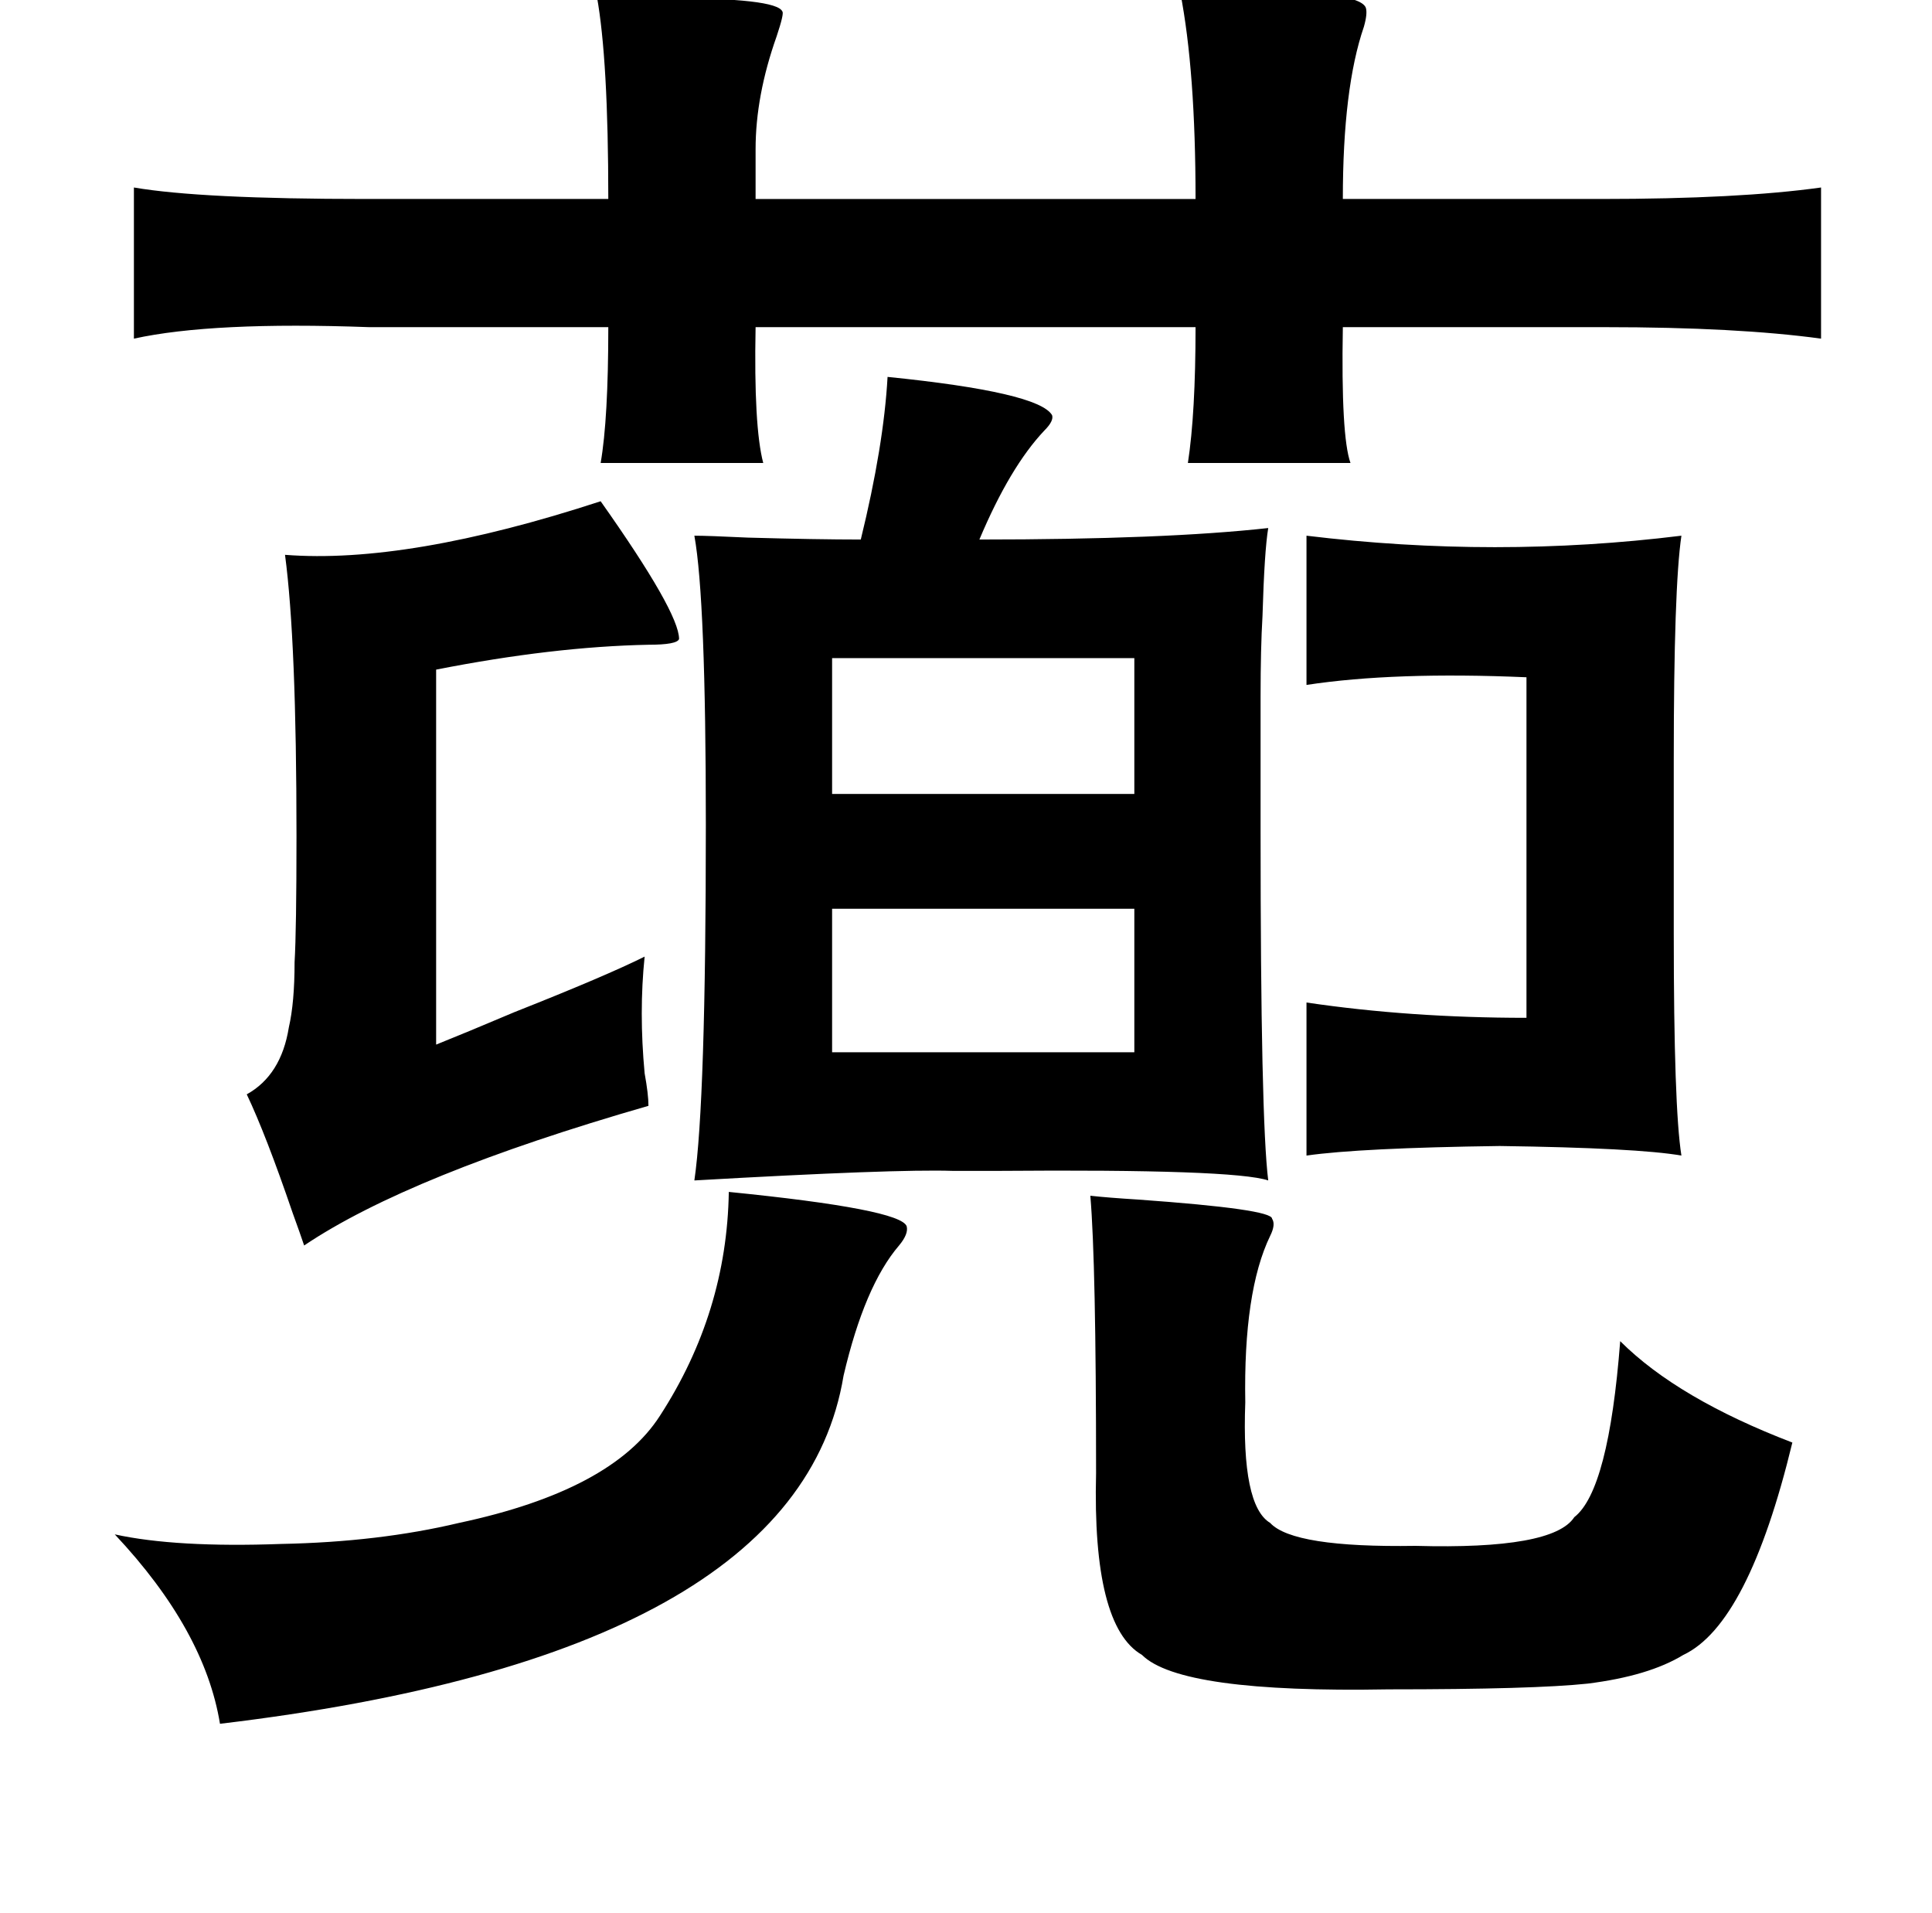 <?xml version="1.0" standalone="no"?>
<!DOCTYPE svg PUBLIC "-//W3C//DTD SVG 1.1//EN" "http://www.w3.org/Graphics/SVG/1.1/DTD/svg11.dtd" >
<svg xmlns="http://www.w3.org/2000/svg" xmlns:xlink="http://www.w3.org/1999/xlink" version="1.1" viewBox="-10 0 1010 1000">
   <path fill="currentColor"
d="M607 -4q61 0 75 1q20 2 22 7q1 3 -1 10q-11 32 -11 90h135q72 0 115 -6v79q-44 -6 -113 -6h-137q-1 57 4 71h-85q4 -26 4 -71h-230q-1 52 4 71h-85q4 -23 4 -71h-125q-82 -3 -123 6v-79q35 6 121 6h127q0 -73 -6 -106q13 1 36 1q58 0 61 7q1 1 -3 13q-11 31 -11 59v26
h230q0 -67 -8 -108zM454 197q79 8 86 20q1 3 -4 8q-18 19 -34 57q97 0 151 -6q-2 12 -3 46q-1 17 -1 42v71q0 150 4 182q-18 -6 -141 -5h-24q-30 -1 -135 5q6 -41 6 -186q0 -118 -6 -151q7 0 28 1q36 1 59 1q12 -49 14 -85zM304 262q41 58 41 72q-1 3 -16 3q-50 1 -111 13
v196q15 -6 41 -17q48 -19 68 -29q-3 29 0 61q2 11 2 17q-125 36 -180 73q-2 -6 -6 -17q-14 -41 -24 -62q18 -10 22 -35q3 -13 3 -34q1 -17 1 -66q0 -102 -6 -147q64 5 165 -28zM673 280q99 12 196 0q-4 27 -4 117v91q0 91 4 116q-23 -4 -95 -5q-73 1 -101 5v-80q54 8 115 8
v-178q-69 -3 -115 4v-78zM425 344v71h158v-71h-158zM425 475v75h158v-75h-158zM560 625q9 1 25 2q70 5 70 10q2 3 -1 9q-14 29 -13 87q-2 54 13 63q12 13 76 12q72 2 83 -15q18 -14 24 -92q30 30 90 53q-23 95 -57 111q-18 11 -50 15q-28 3 -104 3q-109 2 -129 -18
q-26 -15 -24 -95q0 -110 -3 -145zM464 641q1 4 -4 10q-18 21 -29 68q-24 146 -326 182q-8 -49 -55 -99q32 7 87 5q51 -1 93 -11q80 -17 105 -56q35 -54 36 -117q90 9 93 18z" />
</svg>
